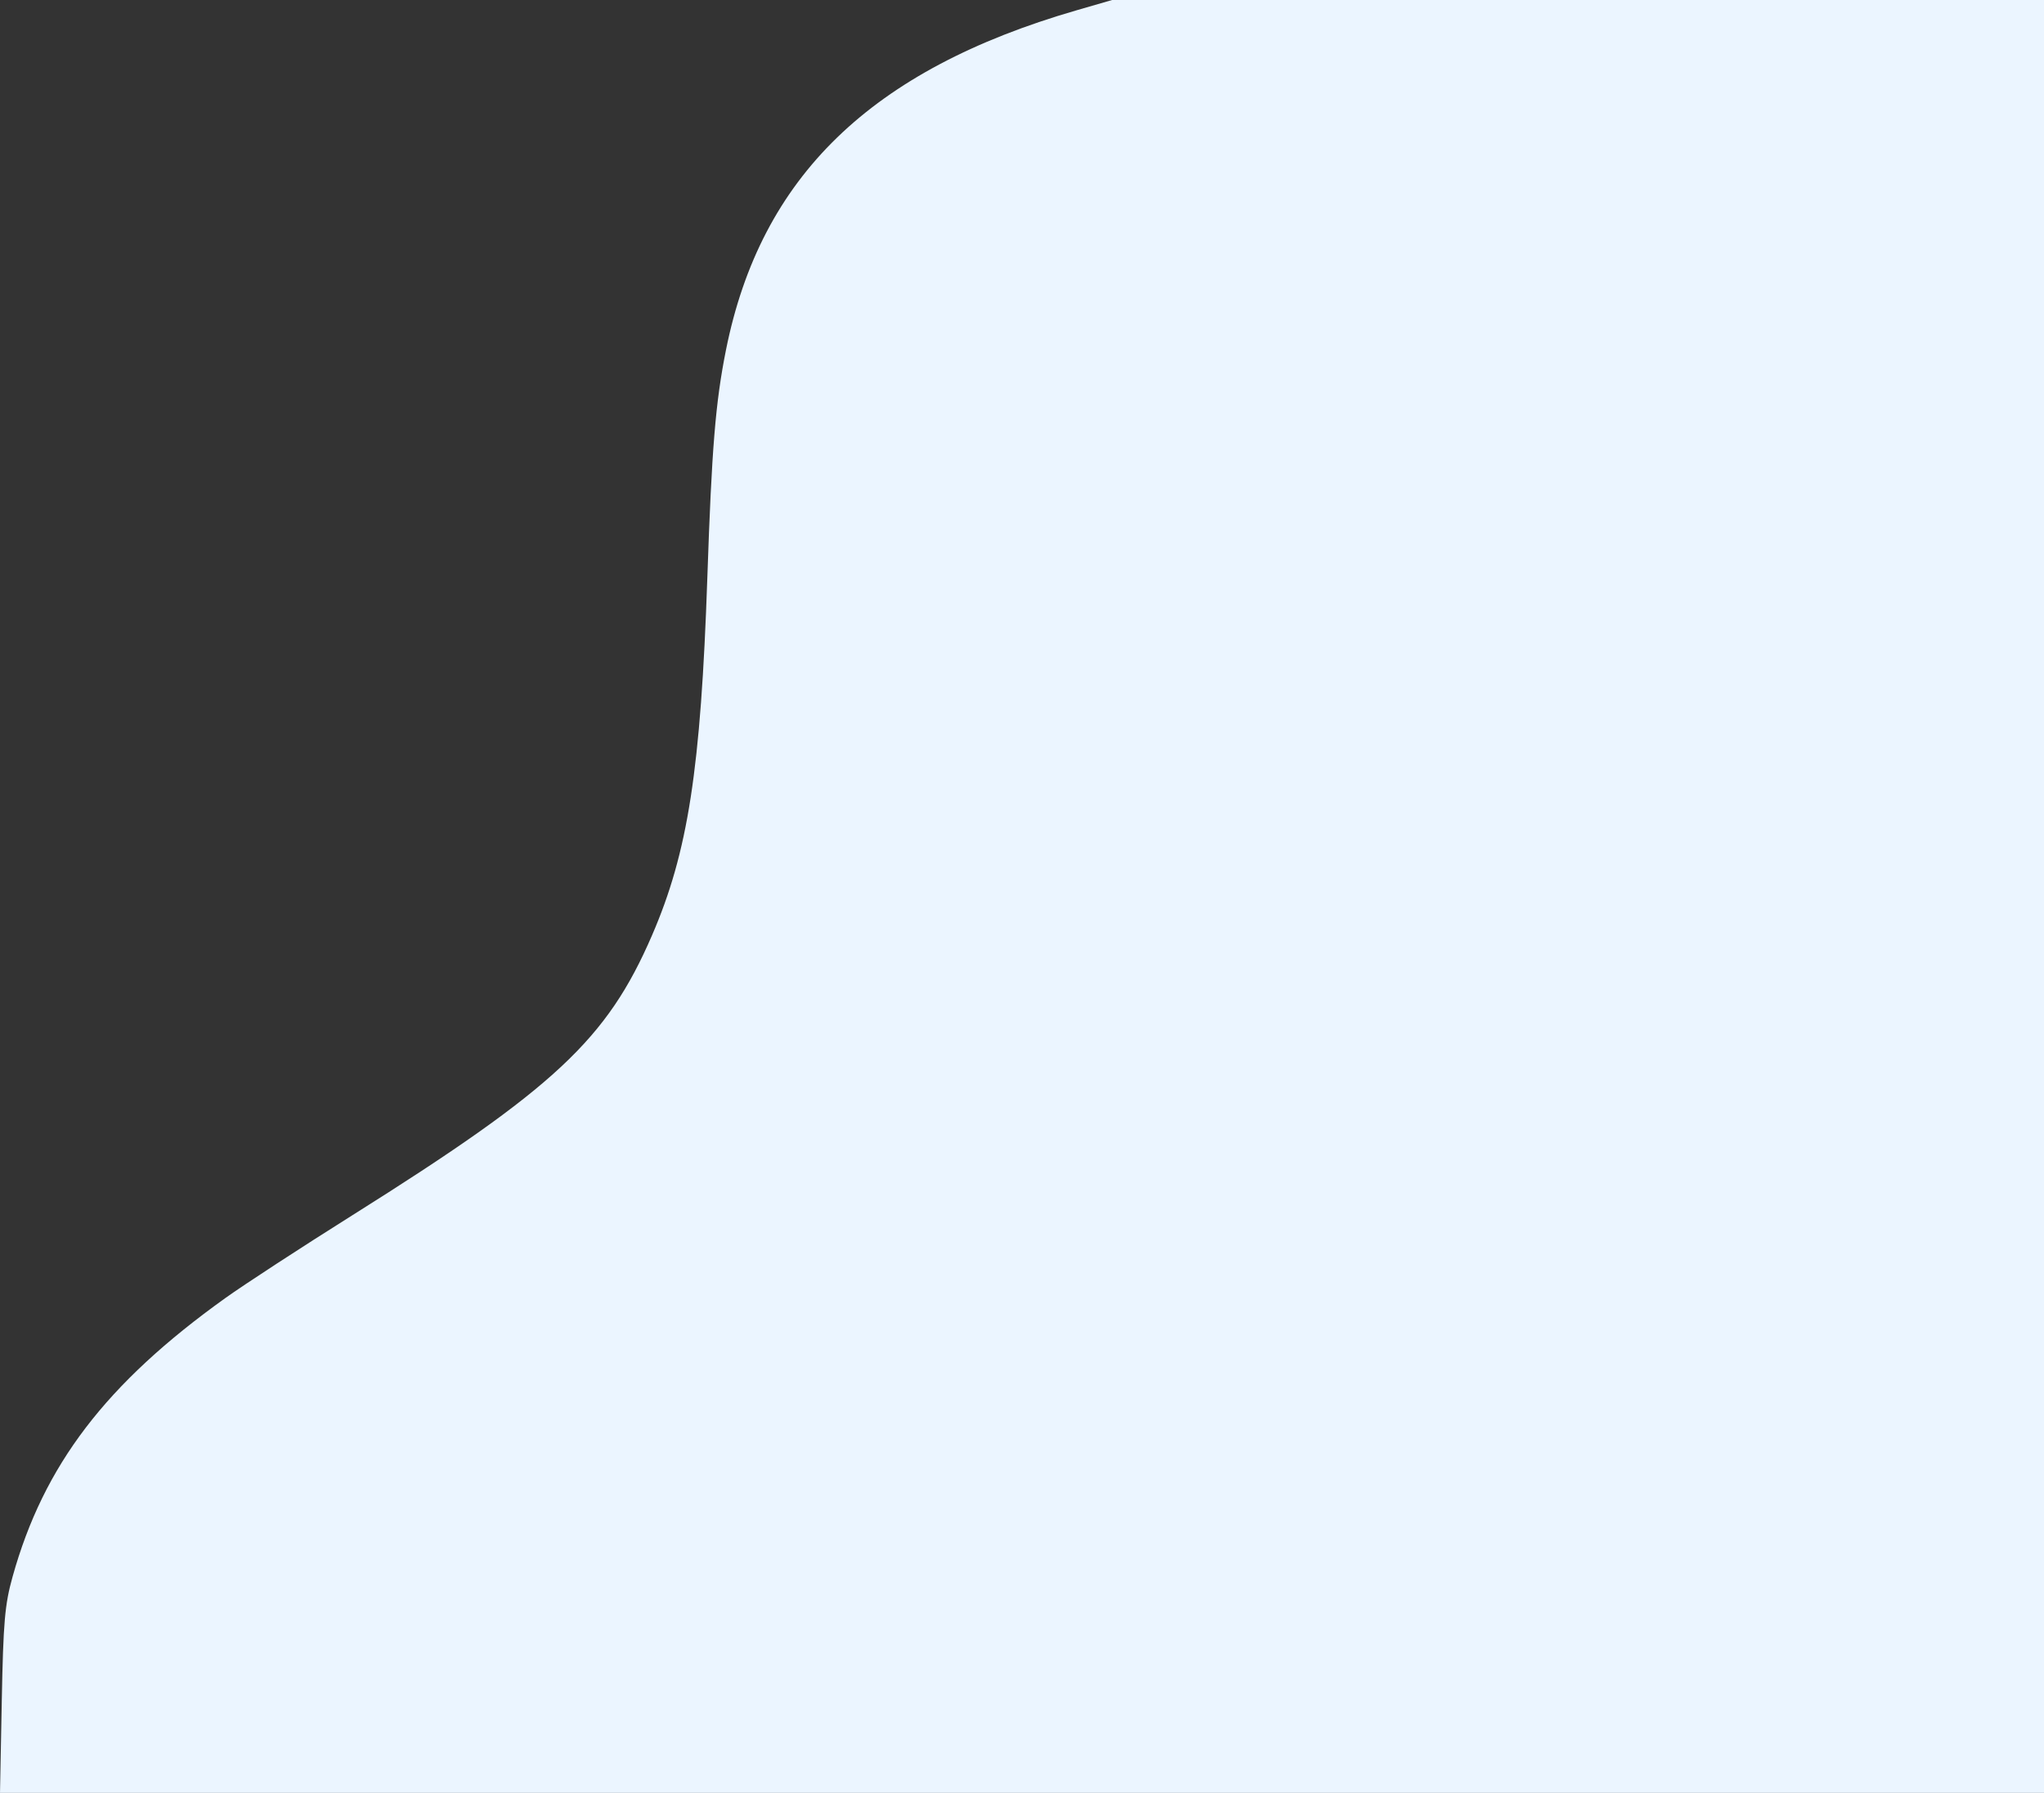 <?xml version="1.0" encoding="UTF-8" standalone="no"?>
<svg
   xmlns:osb="http://www.openswatchbook.org/uri/2009/osb"
   xmlns:dc="http://purl.org/dc/elements/1.1/"
   xmlns:cc="http://creativecommons.org/ns#"
   xmlns:rdf="http://www.w3.org/1999/02/22-rdf-syntax-ns#"
   xmlns:svg="http://www.w3.org/2000/svg"
   xmlns="http://www.w3.org/2000/svg"
   id="svg8"
   version="1.1"
   viewBox="0 0 270.578 237.335"
   height="237.335mm"
   width="270.578mm">
  <rect x="0" y="0" width="270.578" height="237.335" fill="#333333" stroke="none"/>
  <defs
     id="defs2">
    <linearGradient
       osb:paint="solid"
       id="linearGradient4559">
      <stop
         id="stop4557"
         offset="0"
         style="stop-color:#000000;stop-opacity:1;" />
    </linearGradient>
  </defs>
  <g
     transform="translate(60.561,-9.124)"
     id="layer1">
    <path
       d="m -60.326,234.298 c 0.202,-10.476 0.399,-12.753 1.426,-16.437 4.124,-14.8 12.358,-25.585 28.177,-36.91 2.484,-1.778 10.03,-6.698 16.769,-10.932 26.852,-16.872 33.743,-23.305 39.699,-37.064 4.771,-11.021 6.465,-21.973 7.33,-47.393 0.582,-17.116 1.081,-23.197 2.468,-30.118 4.596,-22.928 19.188,-37.069 46.38,-44.949 l 4.736,-1.372 h 61.679 61.679 V 127.791 246.459 H 74.729 -60.561 Z"
       style="opacity:1;fill:#ebf5ff;fill-opacity:1;stroke:none;stroke-width:0.265;paint-order:stroke fill markers"
       id="path4543" />
    <path
       transform="matrix(0.265,0,0,0.265,-60.561,9.124)"
       id="path4996"
       d=""
       style="opacity:1;fill:#ebf5ff;fill-opacity:1;stroke:none;stroke-width:2.02;paint-order:stroke fill markers" />
  </g>
</svg>
